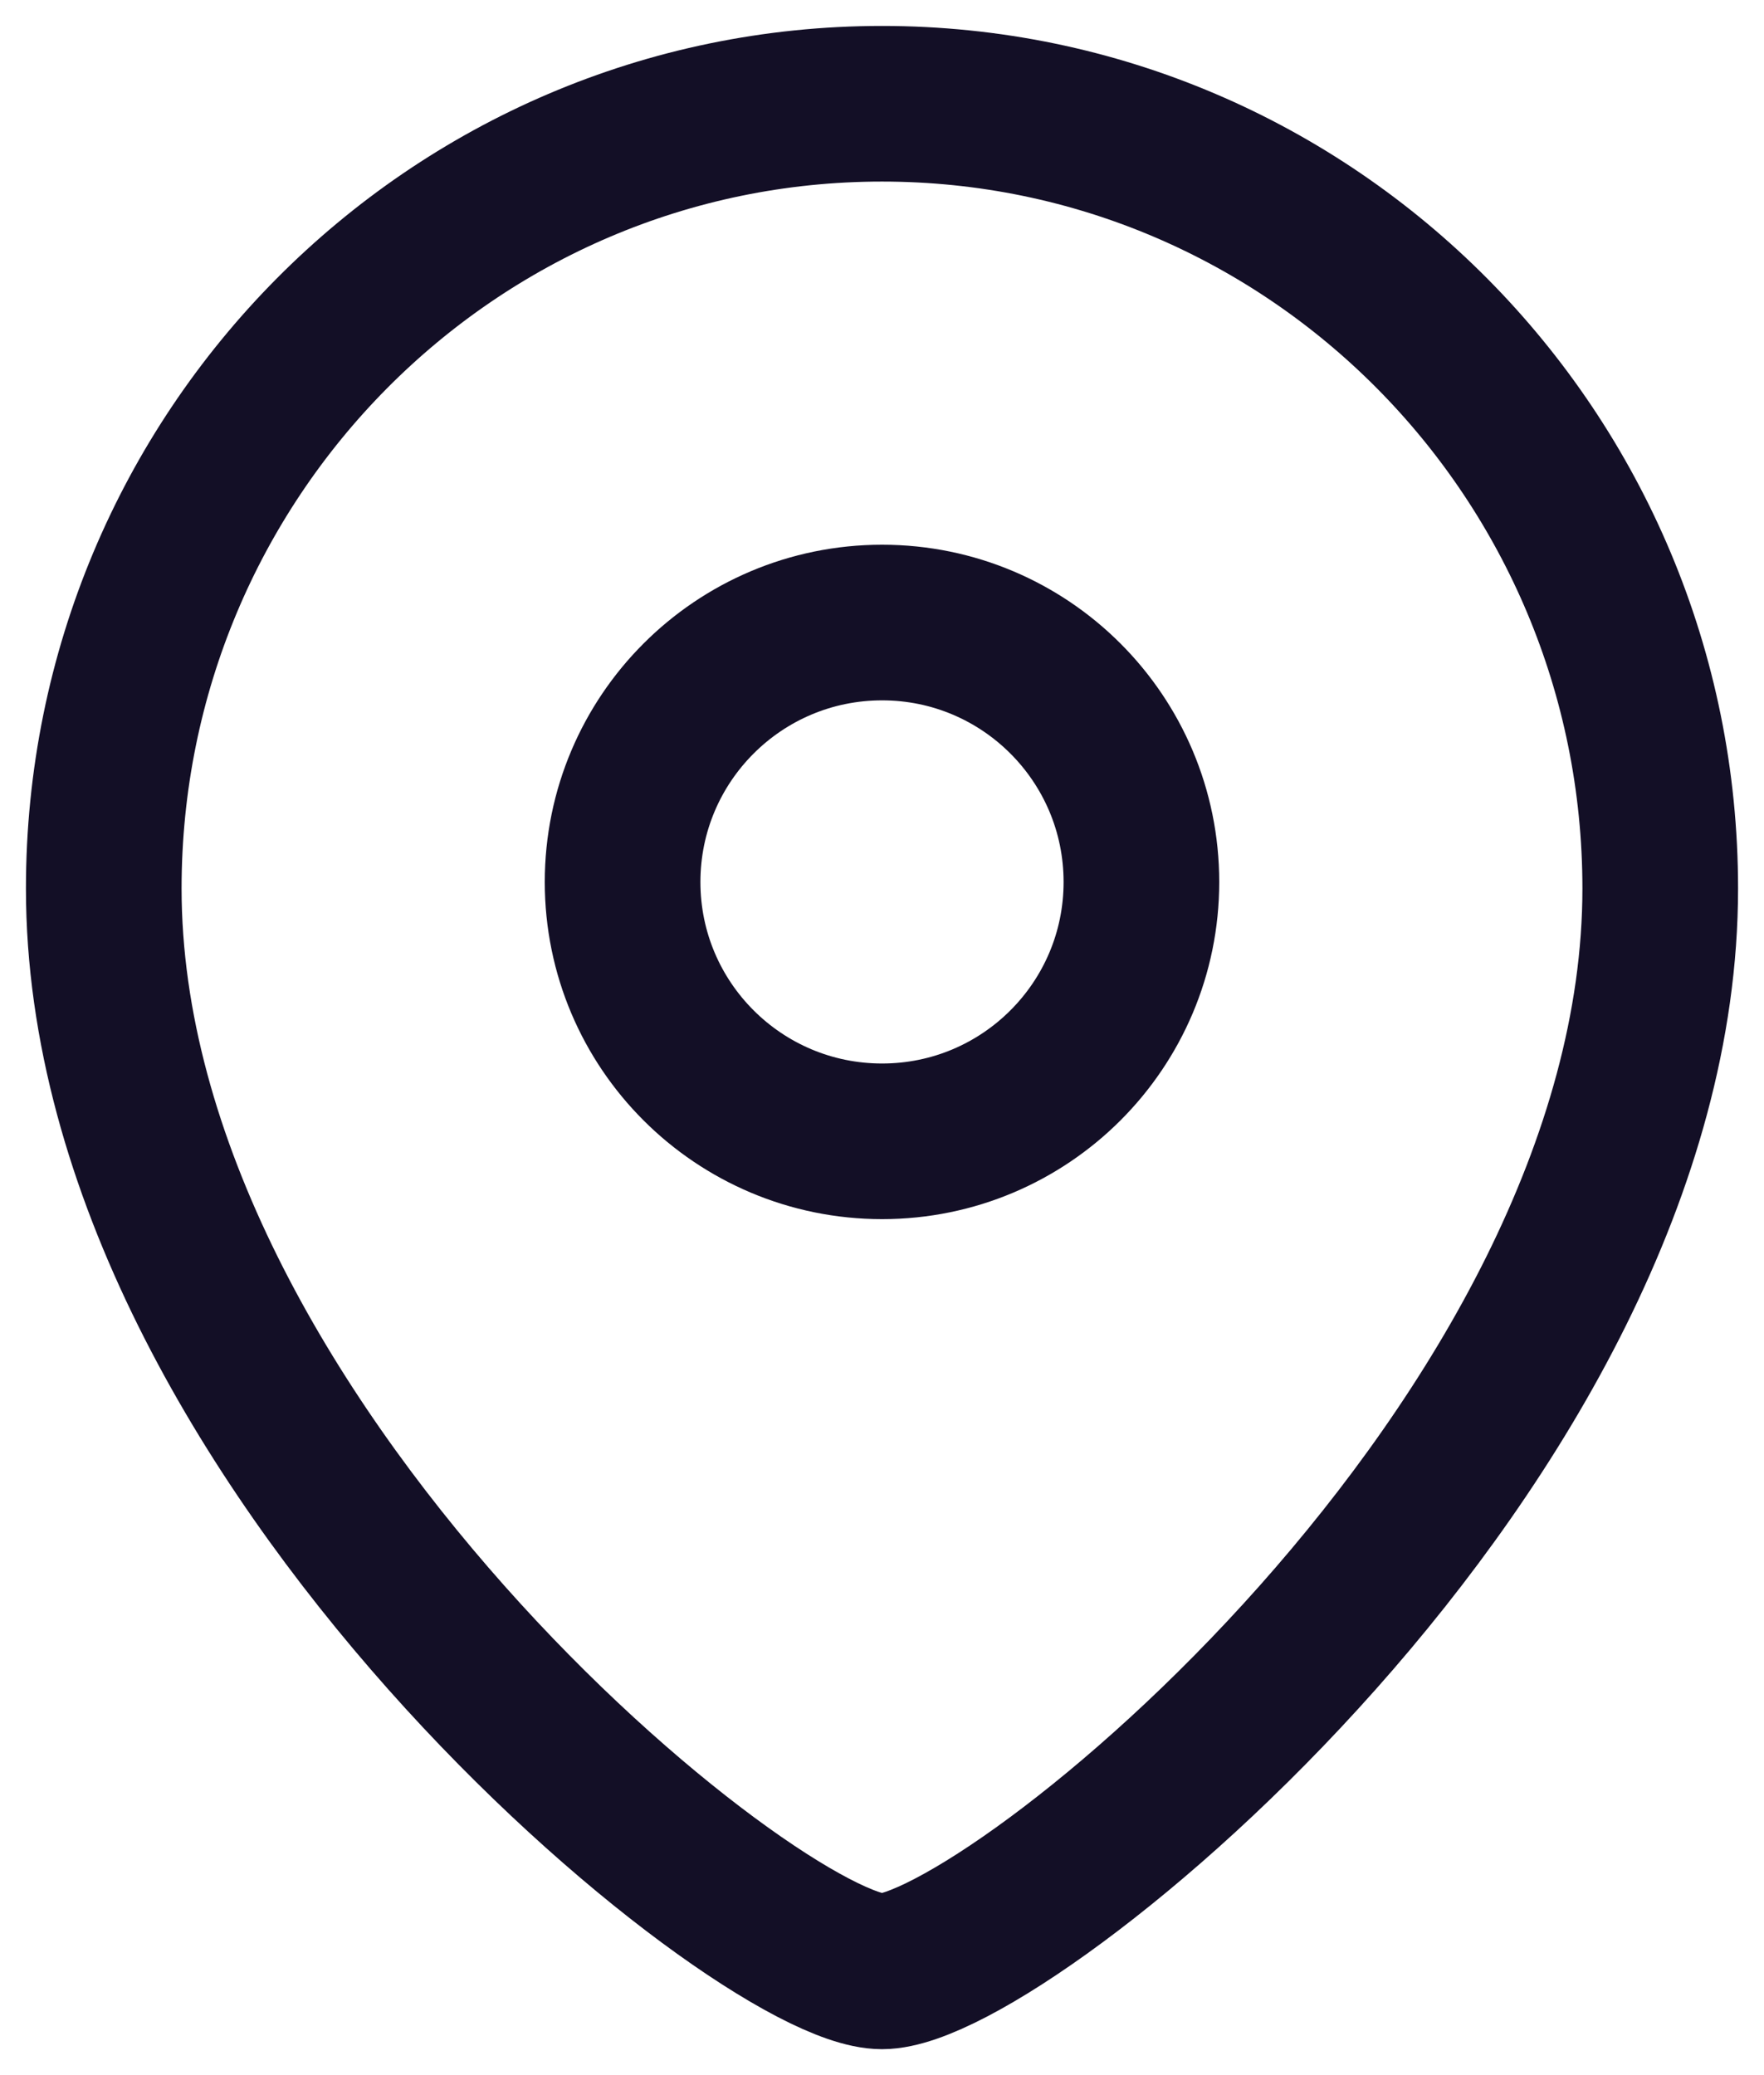 <svg fill="none" height="20" viewBox="0 0 17 20" width="17" xmlns="http://www.w3.org/2000/svg"><g style="fill-rule:evenodd;clip-rule:evenodd;stroke:#130f26;stroke-width:1.5;stroke-linecap:round;stroke-linejoin:round"><path d="m11 8.501c0-1.381-1.119-2.501-2.499-2.501-1.381 0-2.501 1.119-2.501 2.501 0 1.38 1.119 2.499 2.501 2.499 1.38 0 2.499-1.119 2.499-2.499z"/><path d="m8.5 19c-1.198 0-7.5-5.102-7.5-10.437 0-4.177 3.357-7.563 7.5-7.563 4.142 0 7.5 3.387 7.5 7.563 0 5.335-6.302 10.437-7.5 10.437z"/></g></svg>